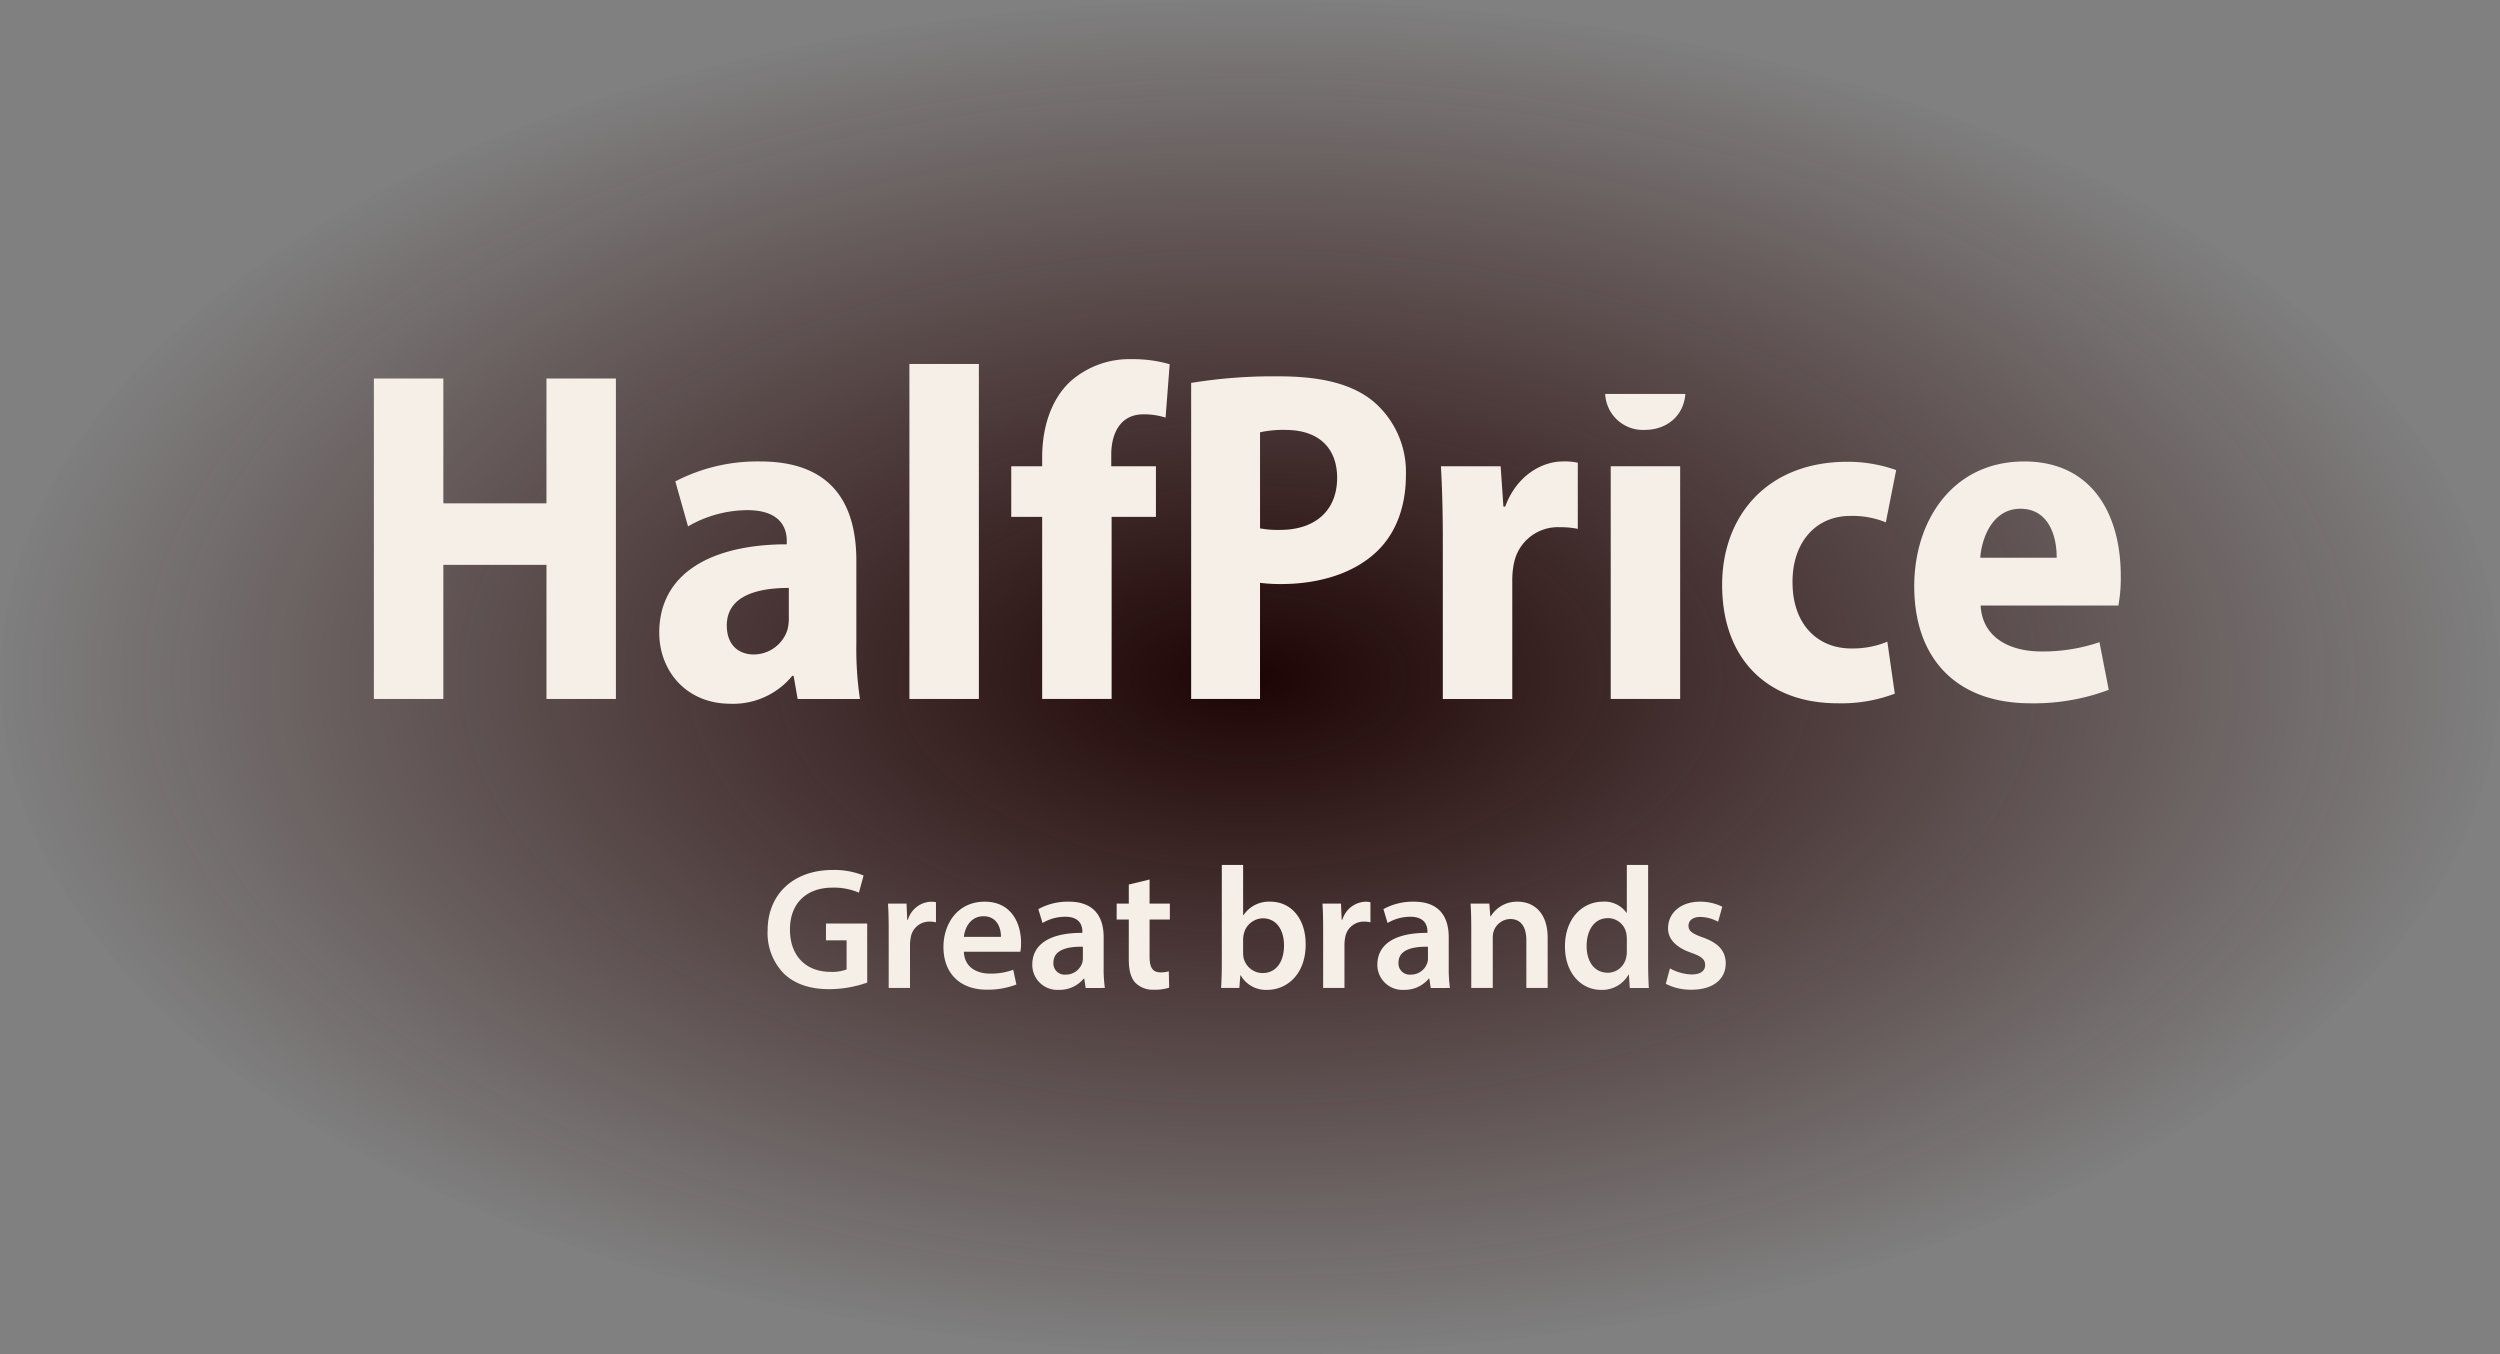 <svg xmlns="http://www.w3.org/2000/svg" xmlns:xlink="http://www.w3.org/1999/xlink" width="467" height="253" viewBox="0 0 467 253">
  <rect x="0" y="0" width="467" height="253" fill="#808080" stroke="none"/>
  <defs>
    <radialGradient id="radial-gradient" cx="0.5" cy="0.5" r="0.5" gradientUnits="objectBoundingBox">
      <stop offset="0" stop-color="#1d0404"/>
      <stop offset="1" stop-color="#2f0404" stop-opacity="0"/>
    </radialGradient>
    <clipPath id="clip-path">
      <path id="Path_138" data-name="Path 138" d="M0,76.005H326.32V-41.812H0Z" transform="translate(0 41.812)" fill="#f5efe7"/>
    </clipPath>
  </defs>
  <g id="Group_151" data-name="Group 151" transform="translate(-247 -6230)">
    <ellipse id="Ellipse_15" data-name="Ellipse 15" cx="233.5" cy="126.5" rx="233.5" ry="126.5" transform="translate(247 6230)" fill="url(#radial-gradient)"/>
    <g id="Group_143" data-name="Group 143" transform="translate(316.84 6338.903)">
      <g id="Group_121" data-name="Group 121" transform="translate(0 -38.196)">
        <path id="Path_136" data-name="Path 136" d="M20.8,0V23.317H1.536V0H-11.44V59.858H1.536V34.808H20.8v25.05H33.769V0Z" transform="translate(11.44)" fill="#f5efe7"/>
      </g>
      <g id="Group_123" data-name="Group 123" transform="translate(0 -41.812)" clip-path="url(#clip-path)">
        <g id="Group_122" data-name="Group 122" transform="translate(53.309 19.11)">
          <path id="Path_137" data-name="Path 137" d="M16.676,28.621l-.75-4.314h-.259A14.249,14.249,0,0,1,4.095,29.514c-8.166,0-13.269-6.095-13.269-13.266C-9.174,4.9.928-.258,14.642-.27V-.949c0-2.649-1.468-5.712-7.405-5.7A22.337,22.337,0,0,0-3.8-3.62l-2.375-8.4A33.17,33.17,0,0,1,9.7-15.745c14.089,0,17.944,8.763,17.944,18.552V18.269a63.321,63.321,0,0,0,.673,10.353ZM15.028,7.879C8.9,7.874,3.441,9.469,3.441,14.9c0,3.739,2.325,5.407,5.016,5.407a6.635,6.635,0,0,0,6.32-4.618,7.99,7.99,0,0,0,.251-2.209Z" transform="translate(9.174 15.745)" fill="#f5efe7"/>
        </g>
      </g>
      <path id="Path_139" data-name="Path 139" d="M35.5,21.082H48.476V-41.493H35.5Z" transform="translate(64.537 0.58)" fill="#f5efe7"/>
      <g id="Group_127" data-name="Group 127" transform="translate(0 -41.812)" clip-path="url(#clip-path)">
        <g id="Group_124" data-name="Group 124" transform="translate(119.061 0)">
          <path id="Path_140" data-name="Path 140" d="M3.726,40.948V6.934H-2.05V-2.523H3.726V-4.2C3.726-9.33,5.152-14.709,8.9-18.28a16.6,16.6,0,0,1,11.544-4.246,24.621,24.621,0,0,1,7.1.947l-.764,9.972a13.2,13.2,0,0,0-4.139-.611c-4.26,0-6.01,3.469-6.01,7.549v2.147h8.346V6.934H16.7V40.948Z" transform="translate(2.05 22.526)" fill="#f5efe7"/>
        </g>
        <g id="Group_125" data-name="Group 125" transform="translate(152.669 3.211)">
          <path id="Path_141" data-name="Path 141" d="M0,.791A94.7,94.7,0,0,1,16.436-.435c7.893,0,13.728,1.434,17.7,4.768a17.3,17.3,0,0,1,5.982,13.621c0,6.055-1.919,10.927-5.348,14.244-4.353,4.227-10.984,6.165-17.977,6.165a31.414,31.414,0,0,1-3.931-.225V59.829H0ZM12.866,27.96a17.713,17.713,0,0,0,3.722.287c6.794,0,10.679-3.8,10.679-9.724,0-5.419-3.274-8.952-9.673-8.952a20.121,20.121,0,0,0-4.728.445Z" transform="translate(0 0.435)" fill="#f5efe7"/>
        </g>
        <g id="Group_126" data-name="Group 126" transform="translate(199.324 19.105)">
          <path id="Path_142" data-name="Path 142" d="M.229,9.582C.229,3.819.091-.531-.126-4.372H11.03l.521,7.543h.33c2.136-5.844,6.892-8.442,10.795-8.442a11.606,11.606,0,0,1,2.767.24V7.325a15.693,15.693,0,0,0-3.319-.307,8.358,8.358,0,0,0-8.591,6.656,15.527,15.527,0,0,0-.33,3.41V39.1H.229Z" transform="translate(0.126 5.271)" fill="#f5efe7"/>
        </g>
      </g>
      <path id="Path_144" data-name="Path 144" d="M81.994-34.713H94.967V8.757H81.994Z" transform="translate(149.048 12.904)" fill="#f5efe7"/>
      <g id="Group_142" data-name="Group 142" transform="translate(0 -41.812)" clip-path="url(#clip-path)">
        <g id="Group_128" data-name="Group 128" transform="translate(251.856 19.171)">
          <path id="Path_145" data-name="Path 145" d="M20.808,27.941a28.193,28.193,0,0,1-10.7,1.8c-13.137,0-21.556-8.3-21.556-22.122,0-12.931,8.456-22.99,23.382-22.99a26.9,26.9,0,0,1,9.127,1.55L19.132-4.06a16.529,16.529,0,0,0-6.594-1.2C5.854-5.264,1.661-.115,1.7,7.129c0,7.946,4.751,12.37,10.953,12.37a16.949,16.949,0,0,0,6.757-1.262Z" transform="translate(11.447 15.371)" fill="#f5efe7"/>
        </g>
        <g id="Group_129" data-name="Group 129" transform="translate(287.738 19.11)">
          <path id="Path_146" data-name="Path 146" d="M8,17.362c.324,5.96,5.382,8.577,11.336,8.577A32.75,32.75,0,0,0,30.2,24.206l1.733,8.9a39.716,39.716,0,0,1-14.6,2.519C3.469,35.624-4.4,27.278-4.4,13.727-4.4,1.6,2.7-9.551,16.152-9.551,28.818-9.551,34.18.325,34.18,11.8a28.463,28.463,0,0,1-.445,5.559ZM22.207,8.438c.031-3.951-1.431-9.155-6.777-9.155-5.128,0-7.211,5.323-7.5,9.155Z" transform="translate(4.401 9.551)" fill="#f5efe7"/>
        </g>
        <g id="Group_130" data-name="Group 130" transform="translate(230.008 6.493)">
          <path id="Path_147" data-name="Path 147" d="M0,0A7.054,7.054,0,0,0,7.34,6.723c4.43,0,7.369-2.874,7.633-6.723Z" fill="#f5efe7"/>
        </g>
        <g id="Group_131" data-name="Group 131" transform="translate(73.547 95.42)">
          <path id="Path_148" data-name="Path 148" d="M12.005,13.572A21.6,21.6,0,0,1,4.983,14.8c-3.691,0-6.472-.938-8.546-2.911A10.805,10.805,0,0,1-6.6,3.862c0-6.892,4.92-11.328,12.136-11.328a14.487,14.487,0,0,1,5.793,1.037l-.874,3.2A11.744,11.744,0,0,0,5.5-4.164c-4.658,0-7.929,2.75-7.929,7.831,0,4.954,3.043,7.9,7.574,7.9a7.622,7.622,0,0,0,3.009-.454V5.676H4.3V2.534h7.7Z" transform="translate(6.604 7.466)" fill="#f5efe7"/>
        </g>
        <g id="Group_132" data-name="Group 132" transform="translate(96.038 101.346)">
          <path id="Path_149" data-name="Path 149" d="M.084,3.507c0-2.136-.034-3.657-.13-5.08H3.417l.13,3.009h.13a4.7,4.7,0,0,1,4.3-3.364,4.178,4.178,0,0,1,.938.1V1.92a5.523,5.523,0,0,0-1.164-.13A3.508,3.508,0,0,0,4.195,4.8a6.794,6.794,0,0,0-.13,1.229v8.155H.084Z" transform="translate(0.046 1.929)" fill="#f5efe7"/>
        </g>
        <g id="Group_133" data-name="Group 133" transform="translate(106.393 101.345)">
          <path id="Path_150" data-name="Path 150" d="M2.463,6.033c.1,2.849,2.33,4.077,4.855,4.077a11.894,11.894,0,0,0,4.368-.71l.583,2.75a14.863,14.863,0,0,1-5.5.969c-5.111,0-8.121-3.139-8.121-7.96,0-4.37,2.654-8.479,7.7-8.479,5.114,0,6.8,4.207,6.8,7.67a9.77,9.77,0,0,1-.13,1.682ZM9.389,3.249C9.42,1.792,8.775-.6,6.121-.6c-2.46,0-3.5,2.235-3.657,3.852Z" transform="translate(1.355 3.319)" fill="#f5efe7"/>
        </g>
        <g id="Group_134" data-name="Group 134" transform="translate(122.991 101.343)">
          <path id="Path_151" data-name="Path 151" d="M6.431,10.4,6.172,8.651h-.1a5.862,5.862,0,0,1-4.661,2.1A4.679,4.679,0,0,1-3.538,6.061C-3.538,2.08-.01.073,5.817.107V-.152c0-1.037-.423-2.753-3.2-2.753A8.352,8.352,0,0,0-1.628-1.738l-.778-2.59a11.353,11.353,0,0,1,5.7-1.392c5.049,0,6.5,3.2,6.5,6.636V6.611a25.04,25.04,0,0,0,.228,3.787Zm-.518-7.7C3.1,2.632.413,3.246.413,5.641A2.09,2.09,0,0,0,2.678,7.907a3.222,3.222,0,0,0,3.105-2.17,2.808,2.808,0,0,0,.13-.874Z" transform="translate(3.538 5.72)" fill="#f5efe7"/>
        </g>
        <g id="Group_135" data-name="Group 135" transform="translate(138.753 97.202)">
          <path id="Path_152" data-name="Path 152" d="M3.966,0V4.5H7.754V7.476H3.966v6.957c0,1.91.518,2.914,2.04,2.914a5.806,5.806,0,0,0,1.553-.194L7.624,20.2a8.772,8.772,0,0,1-2.88.389,4.613,4.613,0,0,1-3.432-1.3c-.84-.9-1.229-2.33-1.229-4.4V7.476H-2.182V4.5H.084V.938Z" transform="translate(2.182)" fill="#f5efe7"/>
        </g>
        <g id="Group_136" data-name="Group 136" transform="translate(158.264 94.482)">
          <path id="Path_153" data-name="Path 153" d="M0,14.824c.065-1.068.13-2.815.13-4.435V-8.155H4.111V1.231h.065A5.7,5.7,0,0,1,9.223-1.294c3.852,0,6.6,3.2,6.571,7.994,0,5.664-3.593,8.479-7.152,8.479a5.422,5.422,0,0,1-4.985-2.716H3.593L3.4,14.824ZM4.111,8.318a4.423,4.423,0,0,0,.1.941A3.671,3.671,0,0,0,7.735,12.04c2.491,0,4.013-2.006,4.013-5.176,0-2.784-1.327-5.049-3.982-5.049A3.722,3.722,0,0,0,4.241,4.725a4.773,4.773,0,0,0-.13,1.037Z" transform="translate(0 8.155)" fill="#f5efe7"/>
        </g>
        <g id="Group_137" data-name="Group 137" transform="translate(177.194 101.346)">
          <path id="Path_154" data-name="Path 154" d="M.084,3.507c0-2.136-.031-3.657-.13-5.08H3.417l.13,3.009h.13a4.7,4.7,0,0,1,4.3-3.364,4.2,4.2,0,0,1,.941.1V1.92a5.553,5.553,0,0,0-1.167-.13A3.508,3.508,0,0,0,4.195,4.8a6.794,6.794,0,0,0-.13,1.229v8.155H.084Z" transform="translate(0.046 1.929)" fill="#f5efe7"/>
        </g>
        <g id="Group_138" data-name="Group 138" transform="translate(187.451 101.343)">
          <path id="Path_155" data-name="Path 155" d="M6.431,10.4,6.172,8.651h-.1a5.862,5.862,0,0,1-4.661,2.1A4.679,4.679,0,0,1-3.538,6.061C-3.538,2.08-.01.073,5.817.107V-.152c0-1.037-.423-2.753-3.2-2.753A8.352,8.352,0,0,0-1.628-1.738l-.778-2.59a11.344,11.344,0,0,1,5.7-1.392c5.049,0,6.5,3.2,6.5,6.636V6.611a25.04,25.04,0,0,0,.228,3.787Zm-.518-7.7C3.1,2.632.413,3.246.413,5.641A2.09,2.09,0,0,0,2.678,7.907a3.225,3.225,0,0,0,3.105-2.17,2.808,2.808,0,0,0,.13-.874Z" transform="translate(3.538 5.72)" fill="#f5efe7"/>
        </g>
        <g id="Group_139" data-name="Group 139" transform="translate(204.862 101.343)">
          <path id="Path_156" data-name="Path 156" d="M.084,3.257c0-1.812-.031-3.333-.13-4.692h3.5L3.642.927h.1A5.685,5.685,0,0,1,8.757-1.792c2.75,0,5.6,1.781,5.6,6.766v9.352H10.374v-8.9c0-2.263-.84-3.979-3.009-3.979A3.337,3.337,0,0,0,4.26,3.776,4.037,4.037,0,0,0,4.1,5.069v9.256H.084Z" transform="translate(0.046 1.792)" fill="#f5efe7"/>
        </g>
        <g id="Group_140" data-name="Group 140" transform="translate(222.497 94.483)">
          <path id="Path_157" data-name="Path 157" d="M10.022,0V18.544c0,1.617.065,3.367.13,4.435H6.592l-.163-2.494H6.364a5.675,5.675,0,0,1-5.145,2.849c-3.753,0-6.732-3.2-6.732-8.059C-5.547,10-2.244,6.861,1.543,6.861A5.014,5.014,0,0,1,5.975,8.932H6.04V0ZM6.04,13.787a5.613,5.613,0,0,0-.1-1.037A3.486,3.486,0,0,0,2.512,9.936c-2.556,0-3.979,2.266-3.979,5.21,0,2.88,1.423,4.985,3.948,4.985A3.51,3.51,0,0,0,5.91,17.315a4.394,4.394,0,0,0,.13-1.167Z" transform="translate(5.513)" fill="#f5efe7"/>
        </g>
        <g id="Group_141" data-name="Group 141" transform="translate(241.33 101.344)">
          <path id="Path_158" data-name="Path 158" d="M.5,8.038A8.89,8.89,0,0,0,4.548,9.171c1.747,0,2.525-.713,2.525-1.747,0-1.068-.648-1.617-2.59-2.3C1.409,4.057.113,2.375.147.529c0-2.781,2.3-4.951,5.954-4.951a9.277,9.277,0,0,1,4.176.938L9.5-.669a7.1,7.1,0,0,0-3.333-.9c-1.423,0-2.2.679-2.2,1.651,0,1,.744,1.488,2.75,2.2C9.564,3.313,10.891,4.77,10.922,7.1c0,2.849-2.232,4.92-6.408,4.92a10.169,10.169,0,0,1-4.79-1.1Z" transform="translate(0.276 4.422)" fill="#f5efe7"/>
        </g>
      </g>
    </g>
  </g>
</svg>
